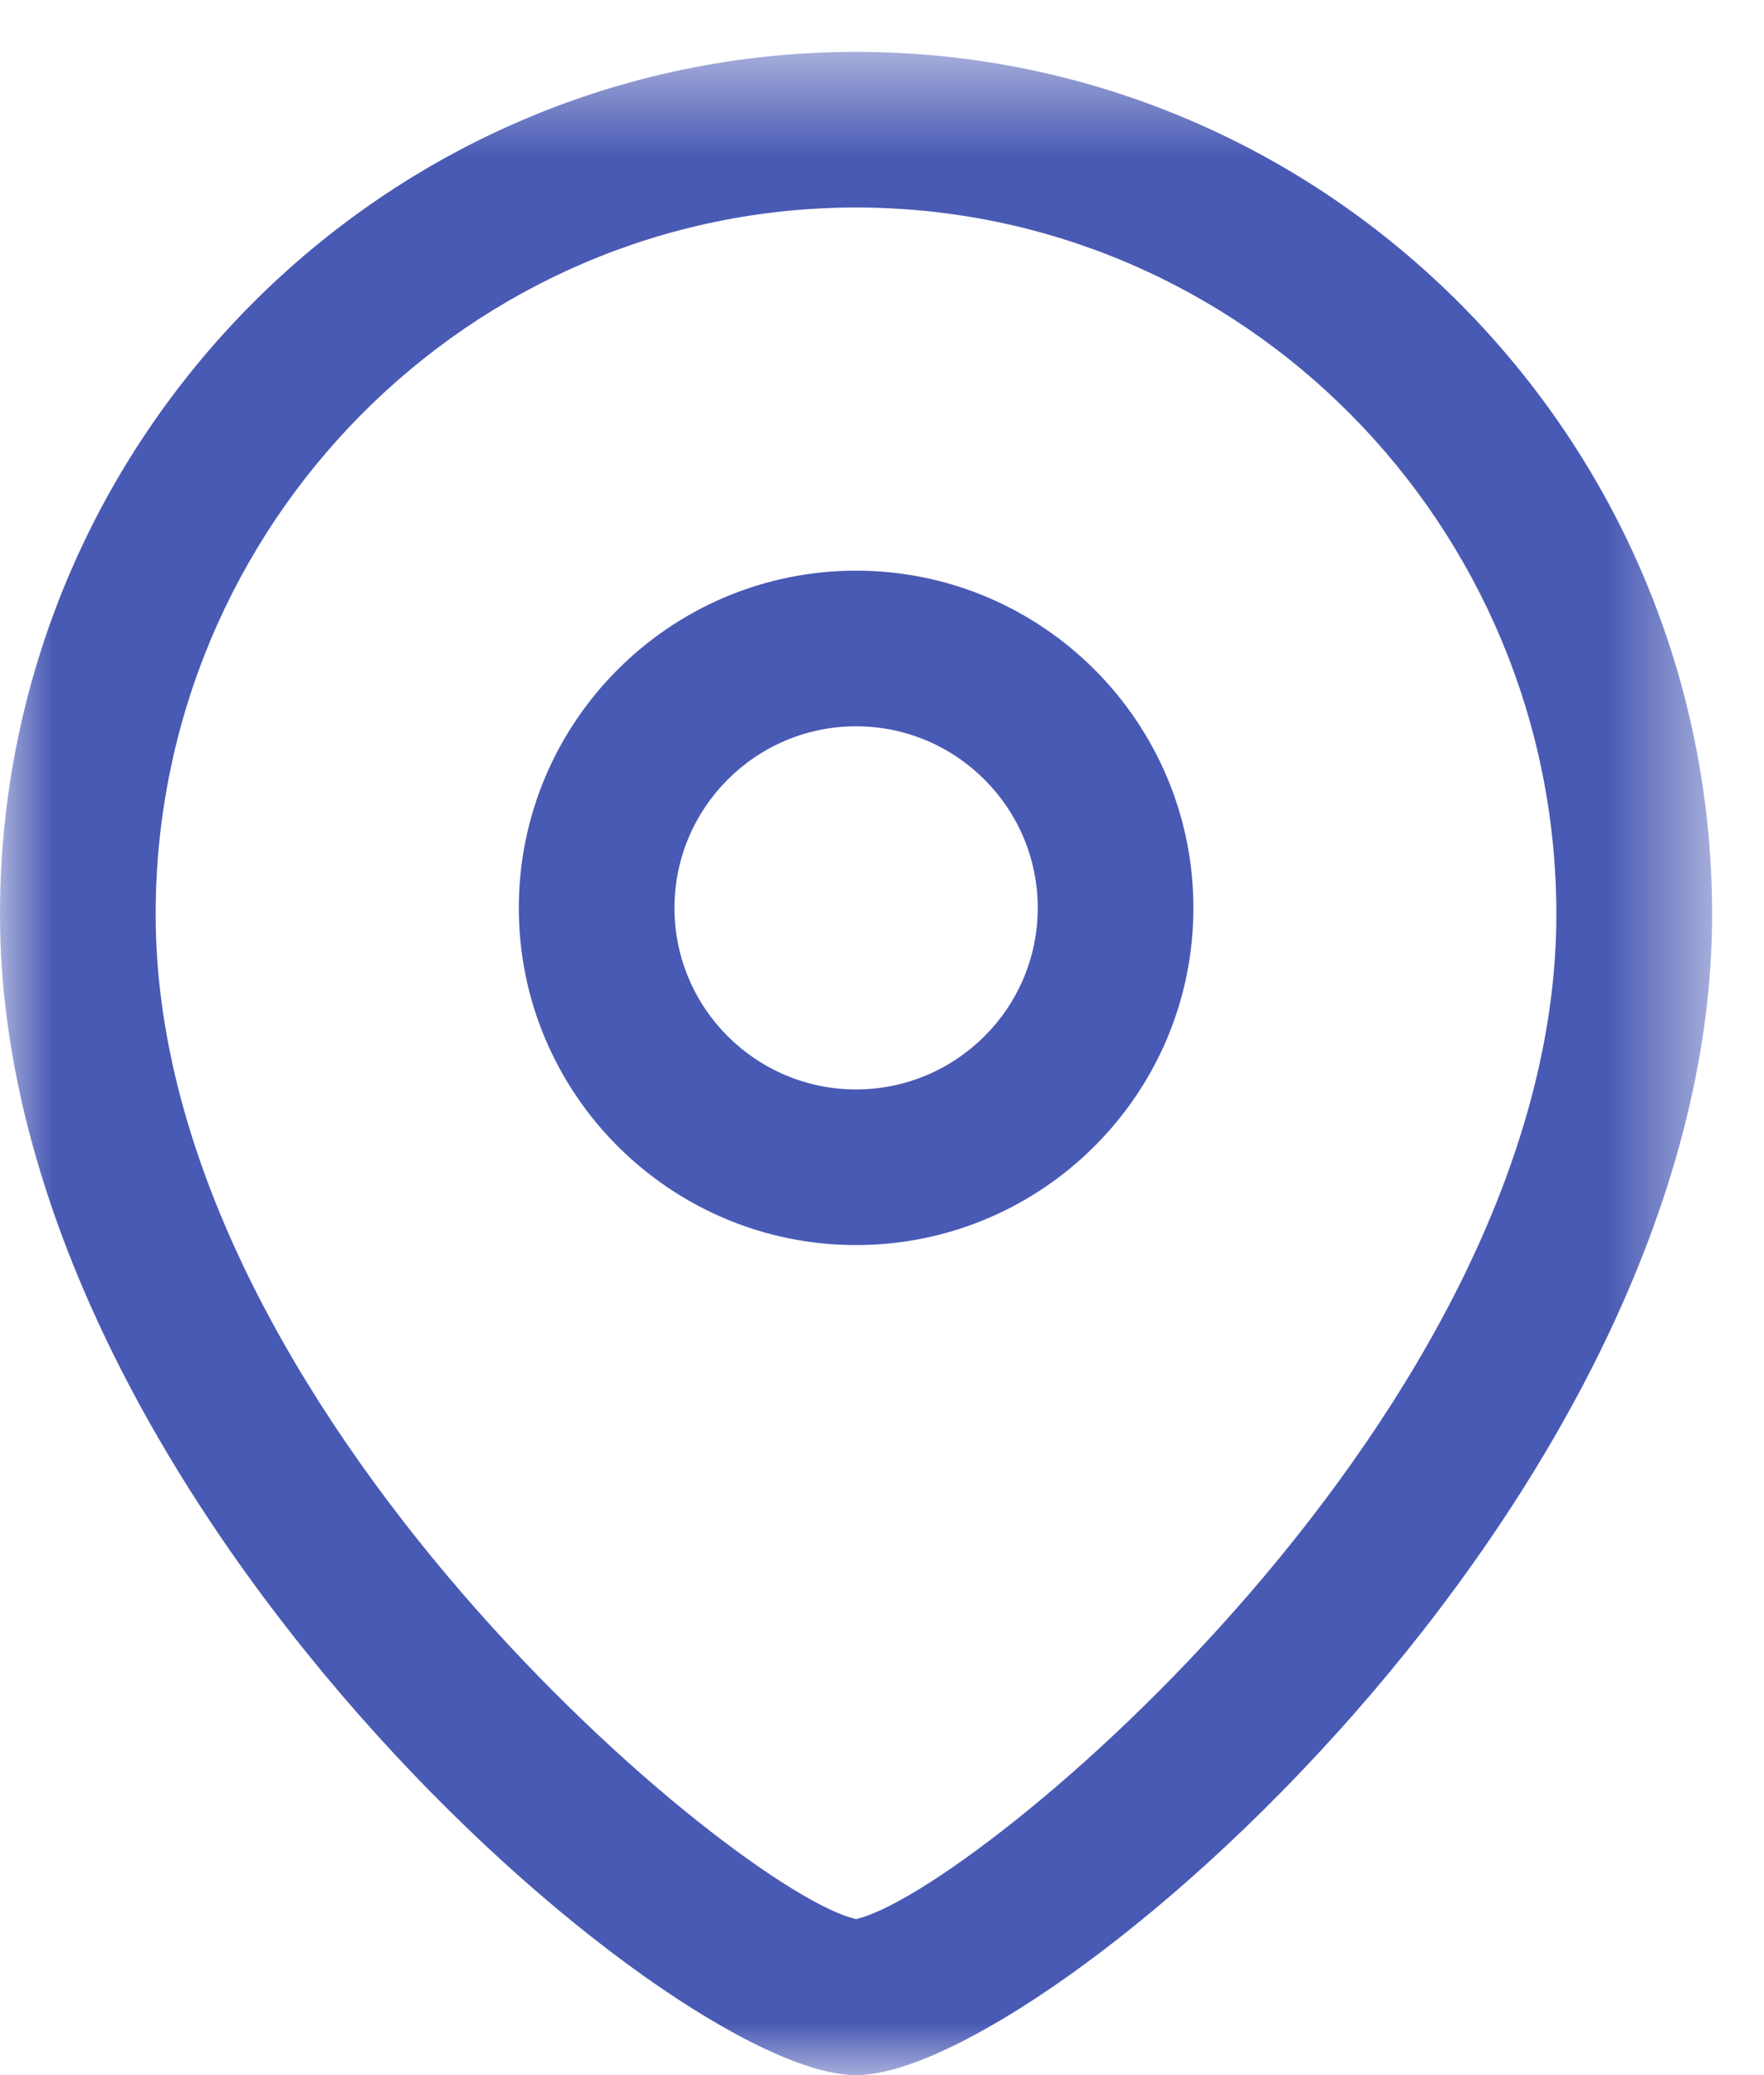 <svg width="17" height="20" viewBox="0 0 17 20" fill="none" xmlns="http://www.w3.org/2000/svg">
<g id="Location">
<path id="Fill 1" fill-rule="evenodd" clip-rule="evenodd" d="M8.25 7C7.285 7 6.5 7.785 6.5 8.751C6.5 9.716 7.285 10.5 8.25 10.5C9.215 10.5 10.001 9.716 10.001 8.751C10.001 7.785 9.215 7 8.25 7ZM8.25 12C6.458 12 5 10.543 5 8.751C5 6.958 6.458 5.5 8.25 5.5C10.043 5.5 11.501 6.958 11.501 8.751C11.501 10.543 10.043 12 8.25 12Z" fill="#495AB4"/>
<g id="Group 5">
<mask id="mask0_92_181" style="mask-type:luminance" maskUnits="userSpaceOnUse" x="0" y="0" width="17" height="20">
<path id="Clip 4" fill-rule="evenodd" clip-rule="evenodd" d="M0 0.5H16.5V20H0V0.5Z" fill="white"/>
</mask>
<g mask="url(#mask0_92_181)">
<path id="Fill 3" fill-rule="evenodd" clip-rule="evenodd" d="M8.25 2C4.528 2 1.5 5.057 1.5 8.813C1.5 13.592 7.124 18.248 8.25 18.496C9.376 18.247 14.999 13.591 14.999 8.813C14.999 5.057 11.972 2 8.25 2ZM8.25 20C6.456 20 -0 14.448 -0 8.813C-0 4.229 3.701 0.5 8.25 0.5C12.799 0.5 16.5 4.229 16.5 8.813C16.5 14.448 10.043 20 8.25 20Z" fill="#495AB4"/>
</g>
</g>
</g>
</svg>
